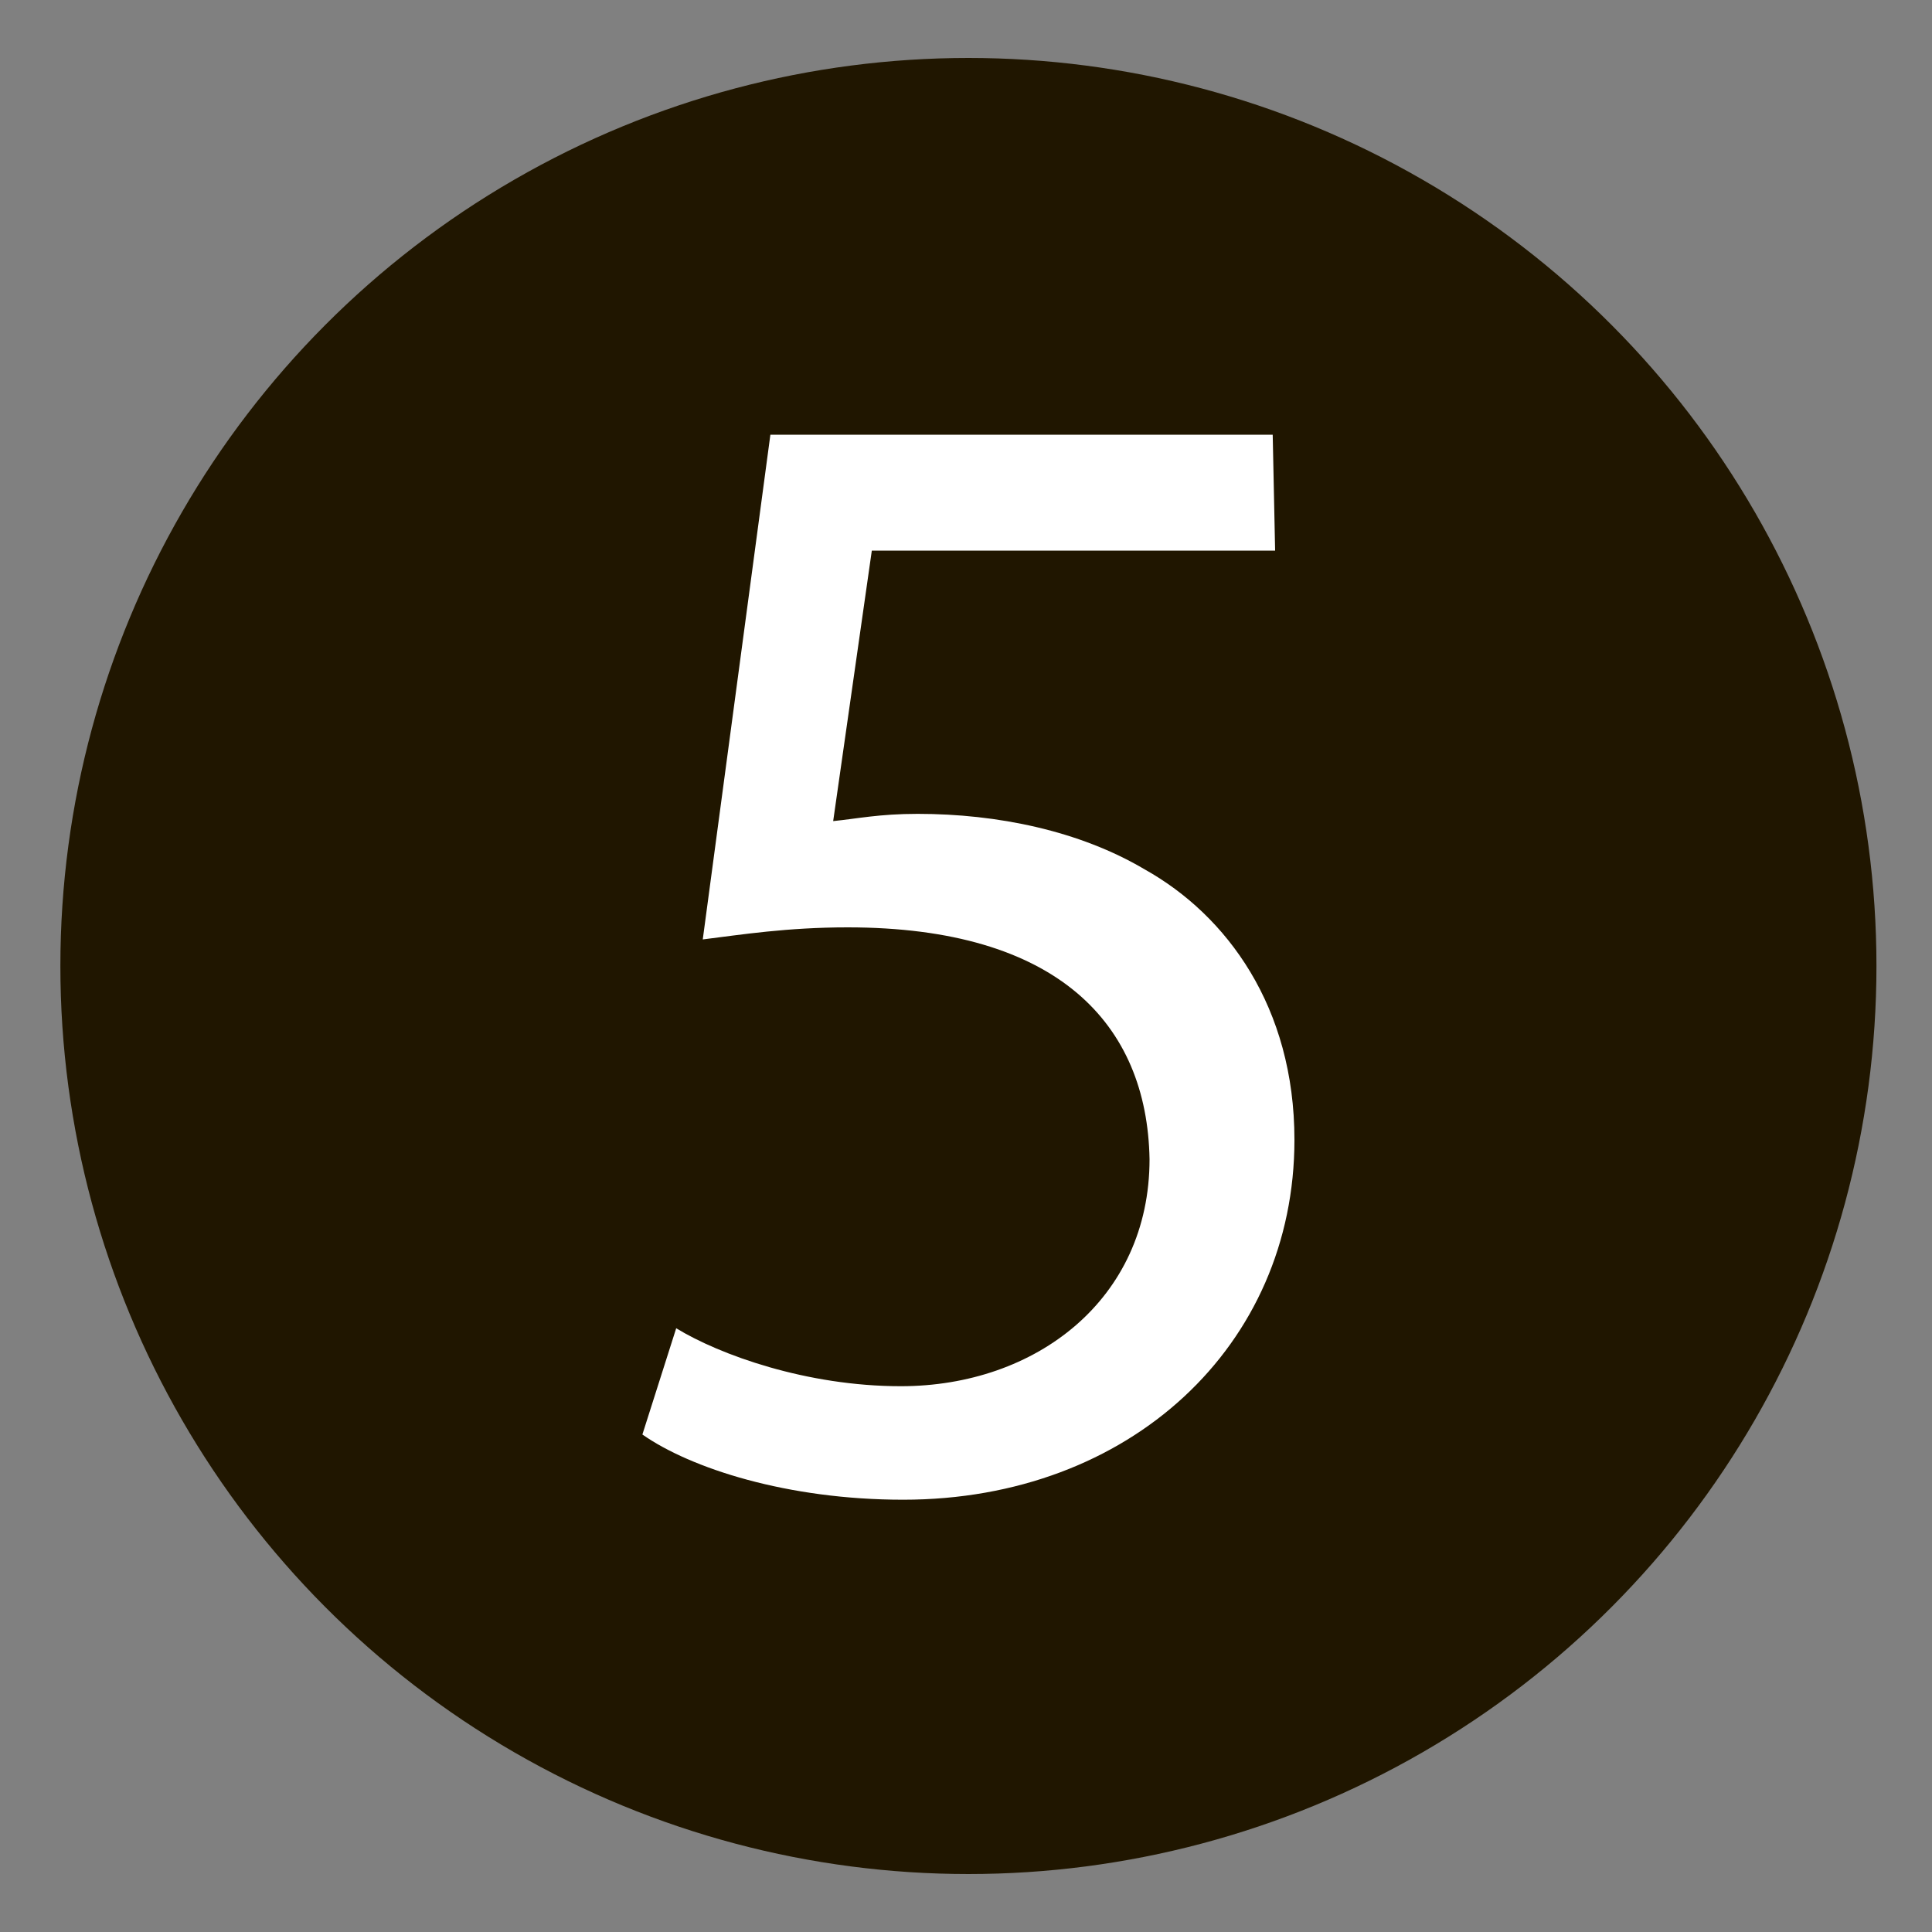 <?xml version="1.0" encoding="utf-8"?>
<!-- Generator: Adobe Illustrator 23.0.4, SVG Export Plug-In . SVG Version: 6.00 Build 0)  -->
<svg version="1.1" id="Слой_1" xmlns="http://www.w3.org/2000/svg" xmlns:xlink="http://www.w3.org/1999/xlink" x="0px" y="0px"
	 viewBox="0 0 80 80" style="enable-background:new 0 0 80 80;" xml:space="preserve">
<rect x="0" y="0" width="80" height="80" fill="#808080" stroke="none"/>
<style type="text/css">
	.st0{fill:#201600;}
	.st1{fill:#FFFFFF;}
</style>
<circle class="st0" cx="40.1" cy="40" r="37.6"/>
<path class="st1" d="M52.8,22.8H36.1L34.5,34c1-0.1,1.9-0.3,3.5-0.3c3.3,0,6.7,0.7,9.4,2.3c3.4,1.9,6.2,5.7,6.2,11.2
	c0,8.5-6.8,14.9-16.2,14.9c-4.8,0-8.8-1.3-10.8-2.7L28,55c1.8,1.1,5.4,2.4,9.3,2.4c5.6,0,10.3-3.6,10.3-9.4
	c-0.1-5.6-3.8-9.6-12.5-9.6c-2.5,0-4.4,0.3-6,0.5L31.9,18h20.8L52.8,22.8L52.8,22.8z"/>
</svg>
